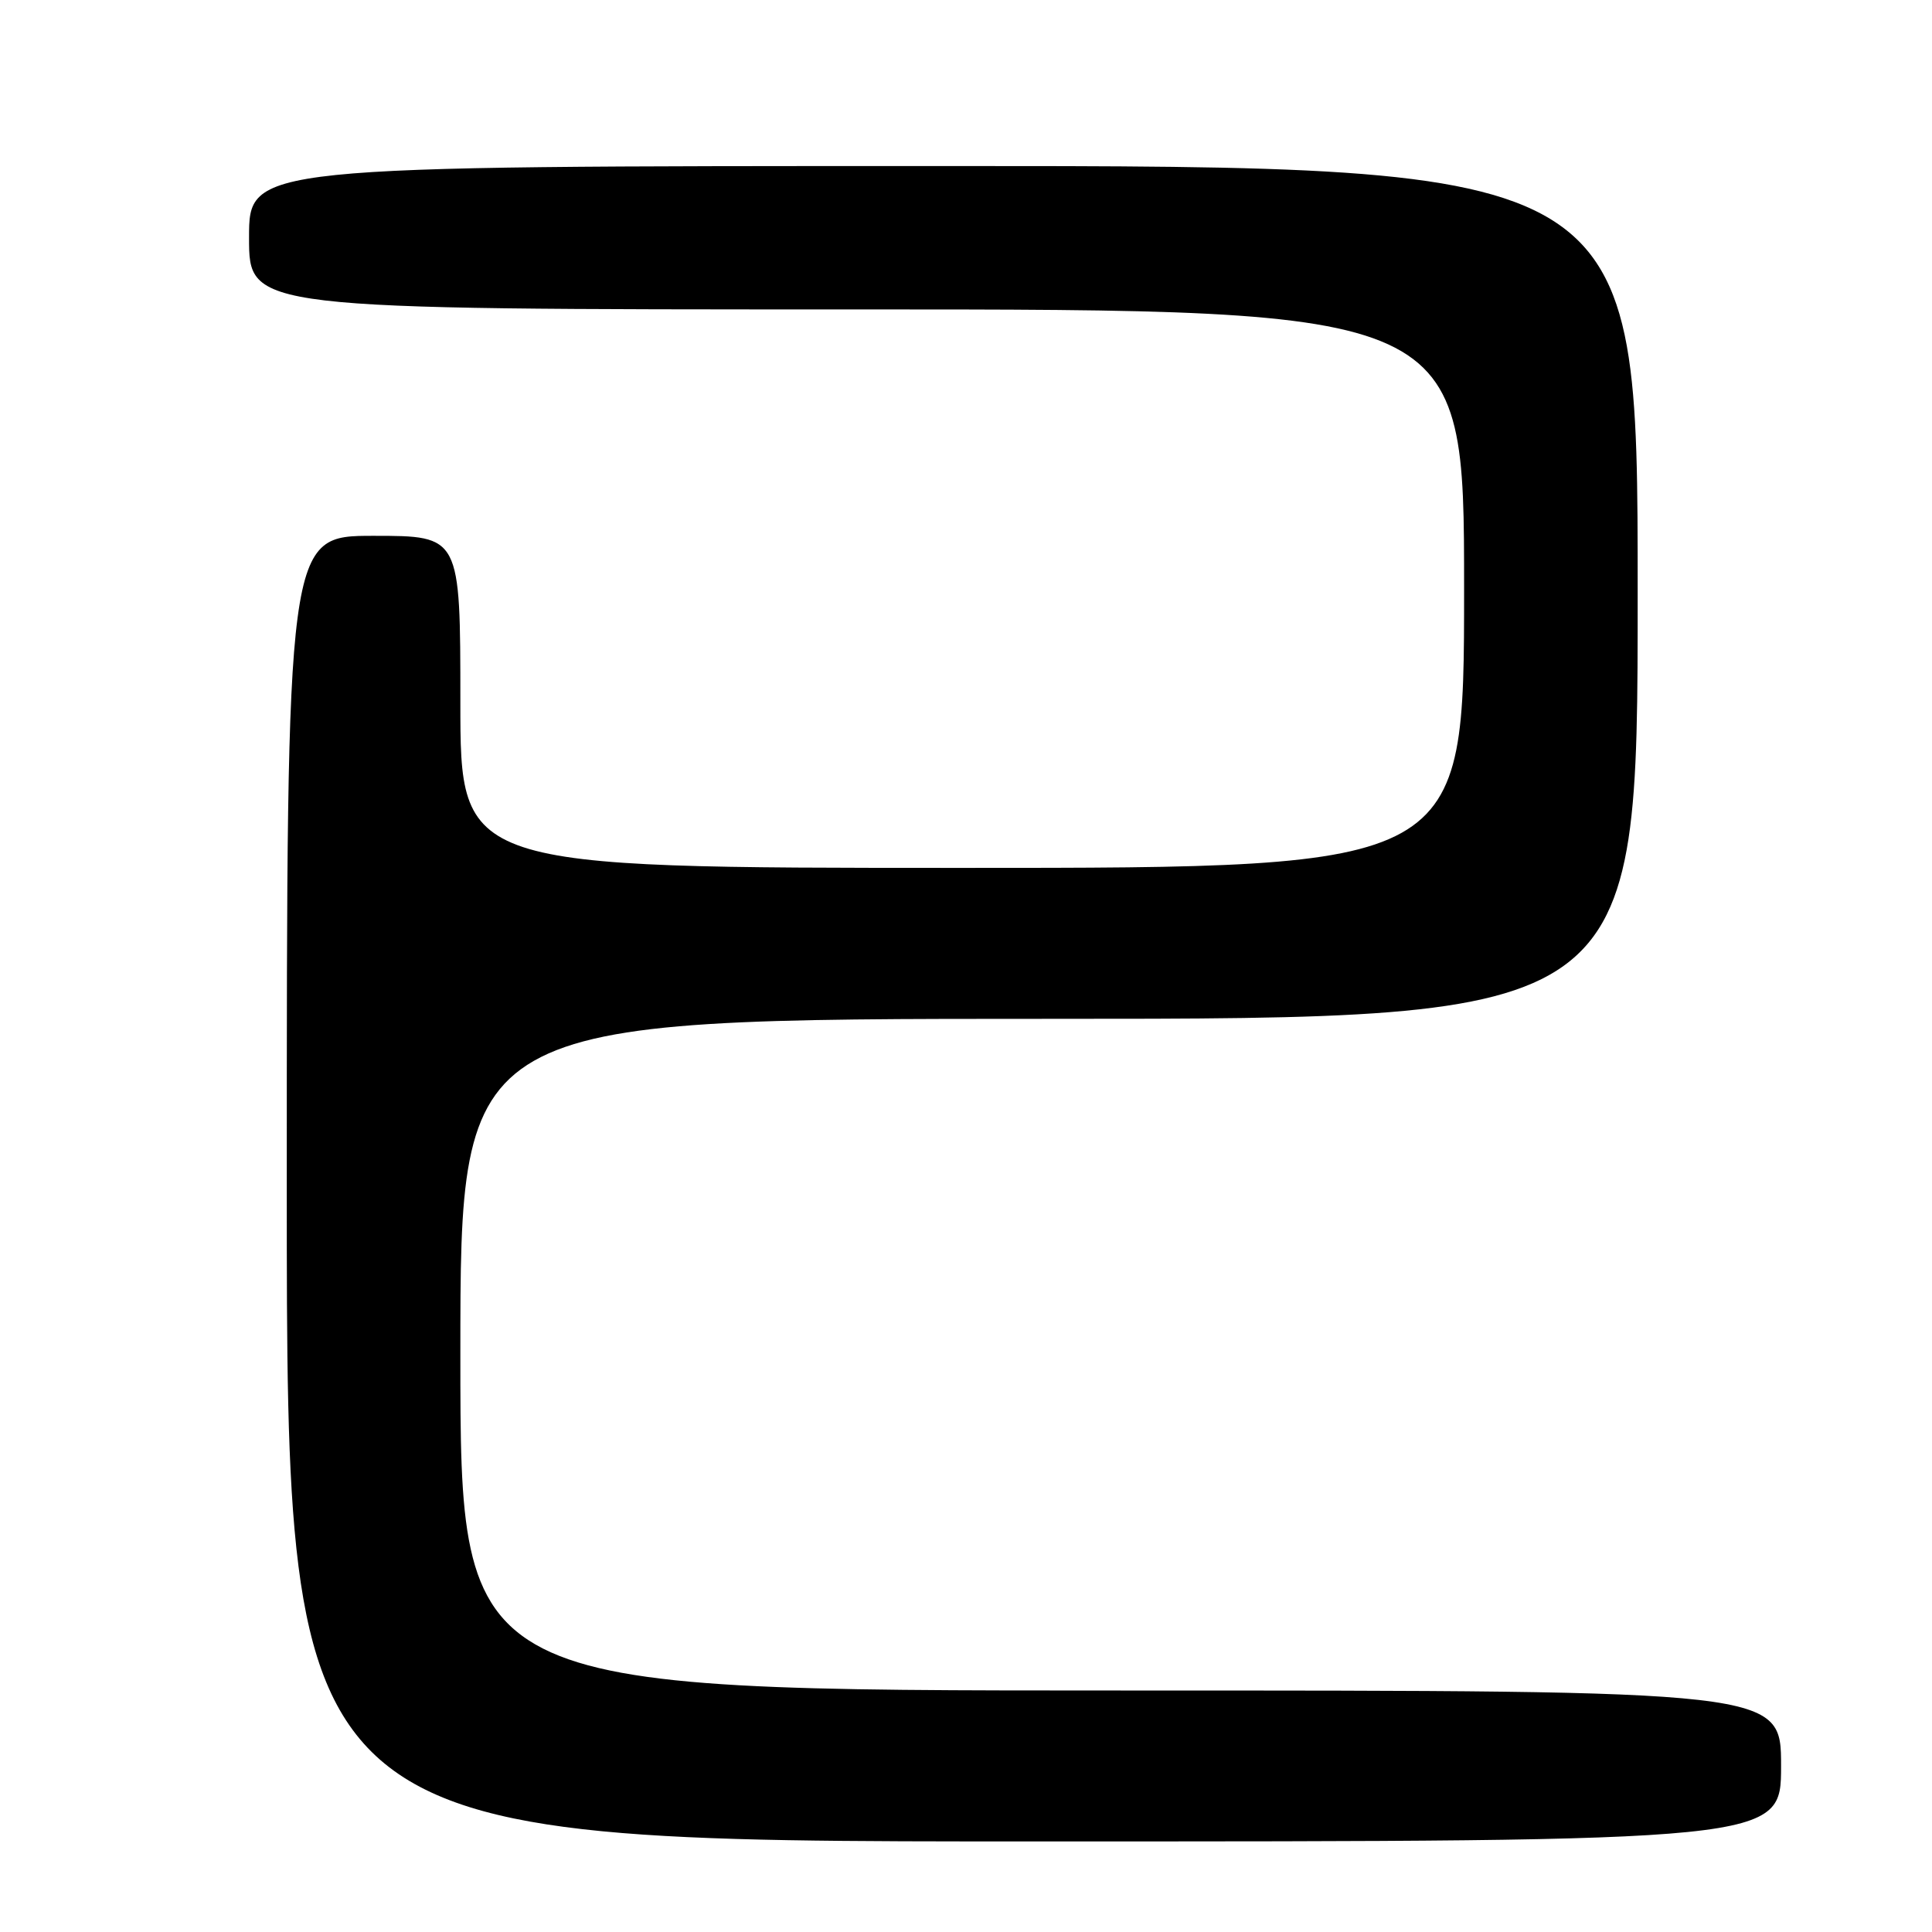 <?xml version="1.0" encoding="UTF-8" standalone="no"?>
<!DOCTYPE svg PUBLIC "-//W3C//DTD SVG 1.1//EN" "http://www.w3.org/Graphics/SVG/1.1/DTD/svg11.dtd" >
<svg xmlns="http://www.w3.org/2000/svg" xmlns:xlink="http://www.w3.org/1999/xlink" version="1.1" viewBox="0 0 256 256">
 <g >
 <path fill="currentColor"
d=" M 236.00 234.00 C 236.00 224.00 236.00 224.00 148.50 224.00 C 61.00 224.00 61.00 224.00 61.00 179.50 C 61.00 135.00 61.00 135.00 139.00 135.00 C 217.00 135.00 217.00 135.00 217.00 78.50 C 217.00 22.00 217.00 22.00 125.00 22.00 C 33.00 22.00 33.00 22.00 33.00 31.50 C 33.00 41.00 33.00 41.00 113.50 41.00 C 194.00 41.00 194.00 41.00 194.00 78.00 C 194.00 115.00 194.00 115.00 127.50 115.00 C 61.00 115.00 61.00 115.00 61.00 93.00 C 61.00 71.00 61.00 71.00 49.50 71.00 C 38.00 71.00 38.00 71.00 38.00 157.50 C 38.00 244.00 38.00 244.00 137.00 244.00 C 236.00 244.00 236.00 244.00 236.00 234.00 Z "/>
</g>
</svg>